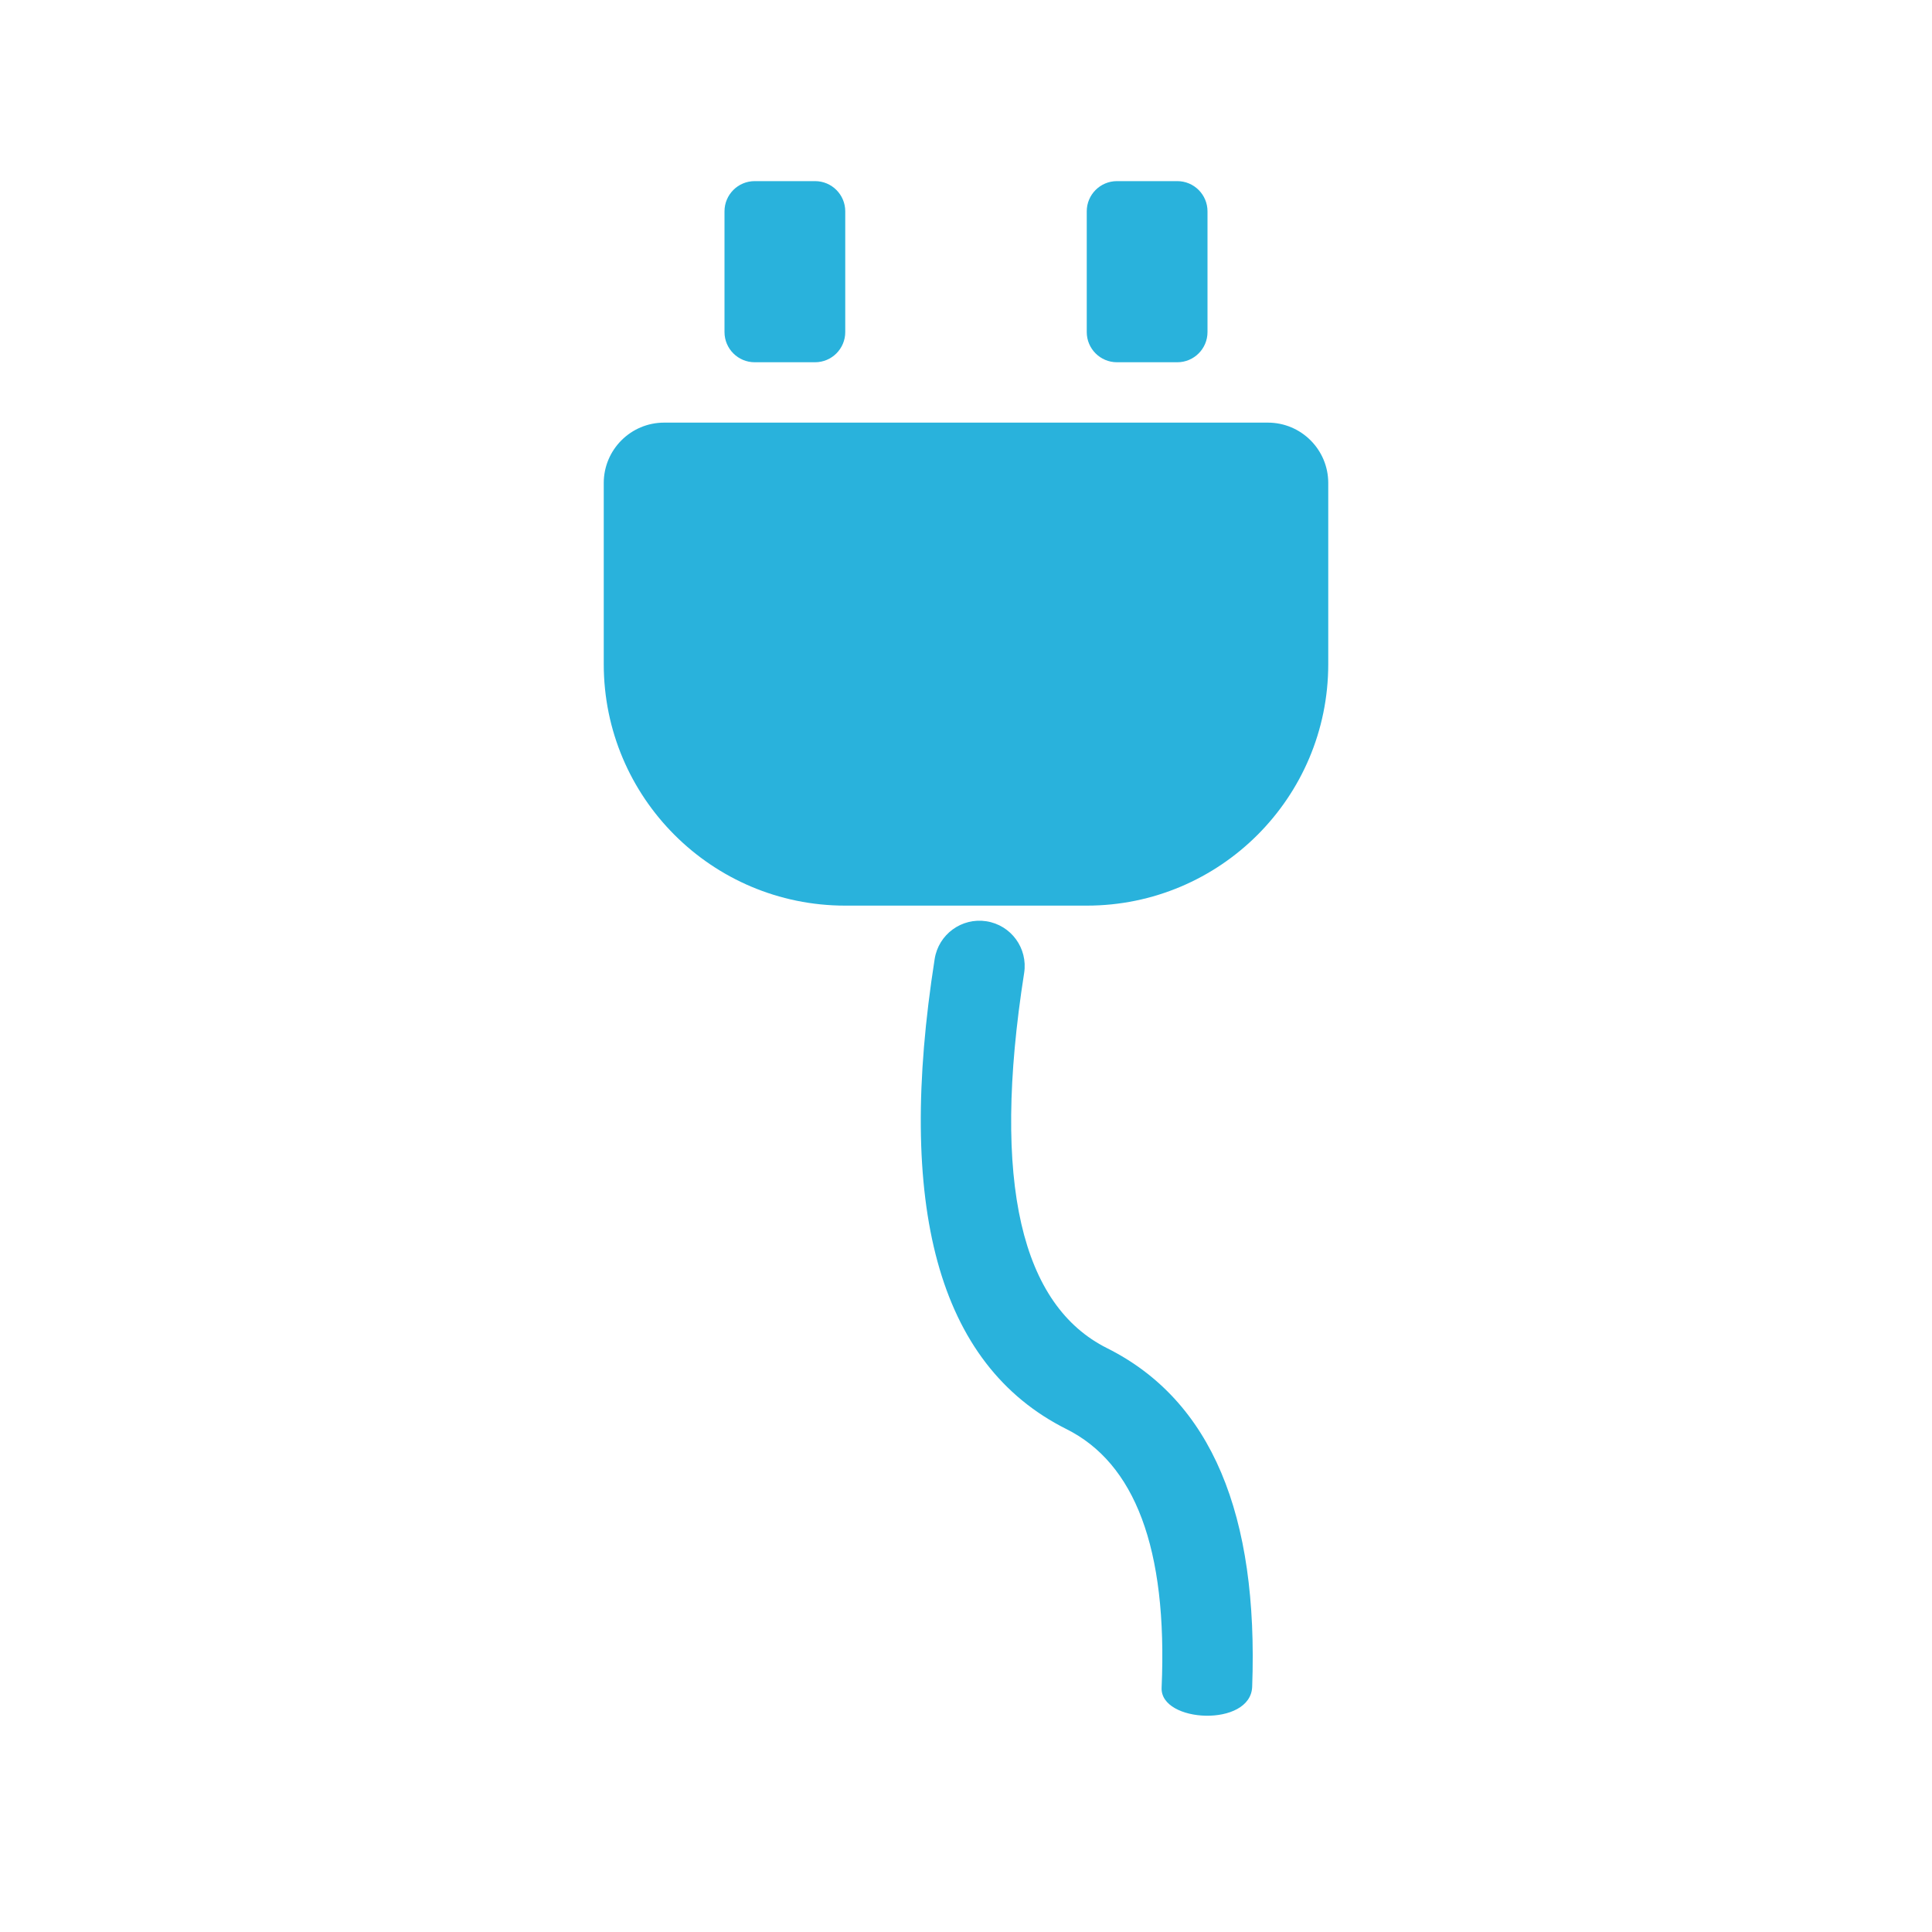 <svg xmlns="http://www.w3.org/2000/svg" width="32" height="32" viewBox="0 0 32 32">
  <path fill="#29B2DC" fill-rule="evenodd" d="M11,7 L21,7 C21.552,7 22,7.448 22,8 L22,11 C22,13.209 20.209,15 18,15 L14,15 C11.791,15 10,13.209 10,11 L10,8 C10,7.448 10.448,7 11,7 Z M12.5,3 L13.5,3 C13.776,3 14,3.224 14,3.5 L14,5.5 C14,5.776 13.776,6 13.5,6 L12.5,6 C12.224,6 12,5.776 12,5.5 L12,3.5 C12,3.224 12.224,3 12.5,3 Z M18.5,3 L19.5,3 C19.776,3 20,3.224 20,3.5 L20,5.5 C20,5.776 19.776,6 19.5,6 L18.5,6 C18.224,6 18,5.776 18,5.5 L18,3.5 C18,3.224 18.224,3 18.5,3 Z M15.481,15.884 C15.545,15.475 15.929,15.195 16.338,15.259 C16.748,15.323 17.027,15.707 16.963,16.116 C16.415,19.608 16.928,21.625 18.335,22.329 C20.072,23.197 20.844,25.096 20.74,27.938 C20.715,28.612 19.214,28.538 19.24,27.954 C19.342,25.633 18.789,24.233 17.665,23.671 C15.517,22.597 14.844,19.947 15.481,15.884 Z"/>
</svg>
